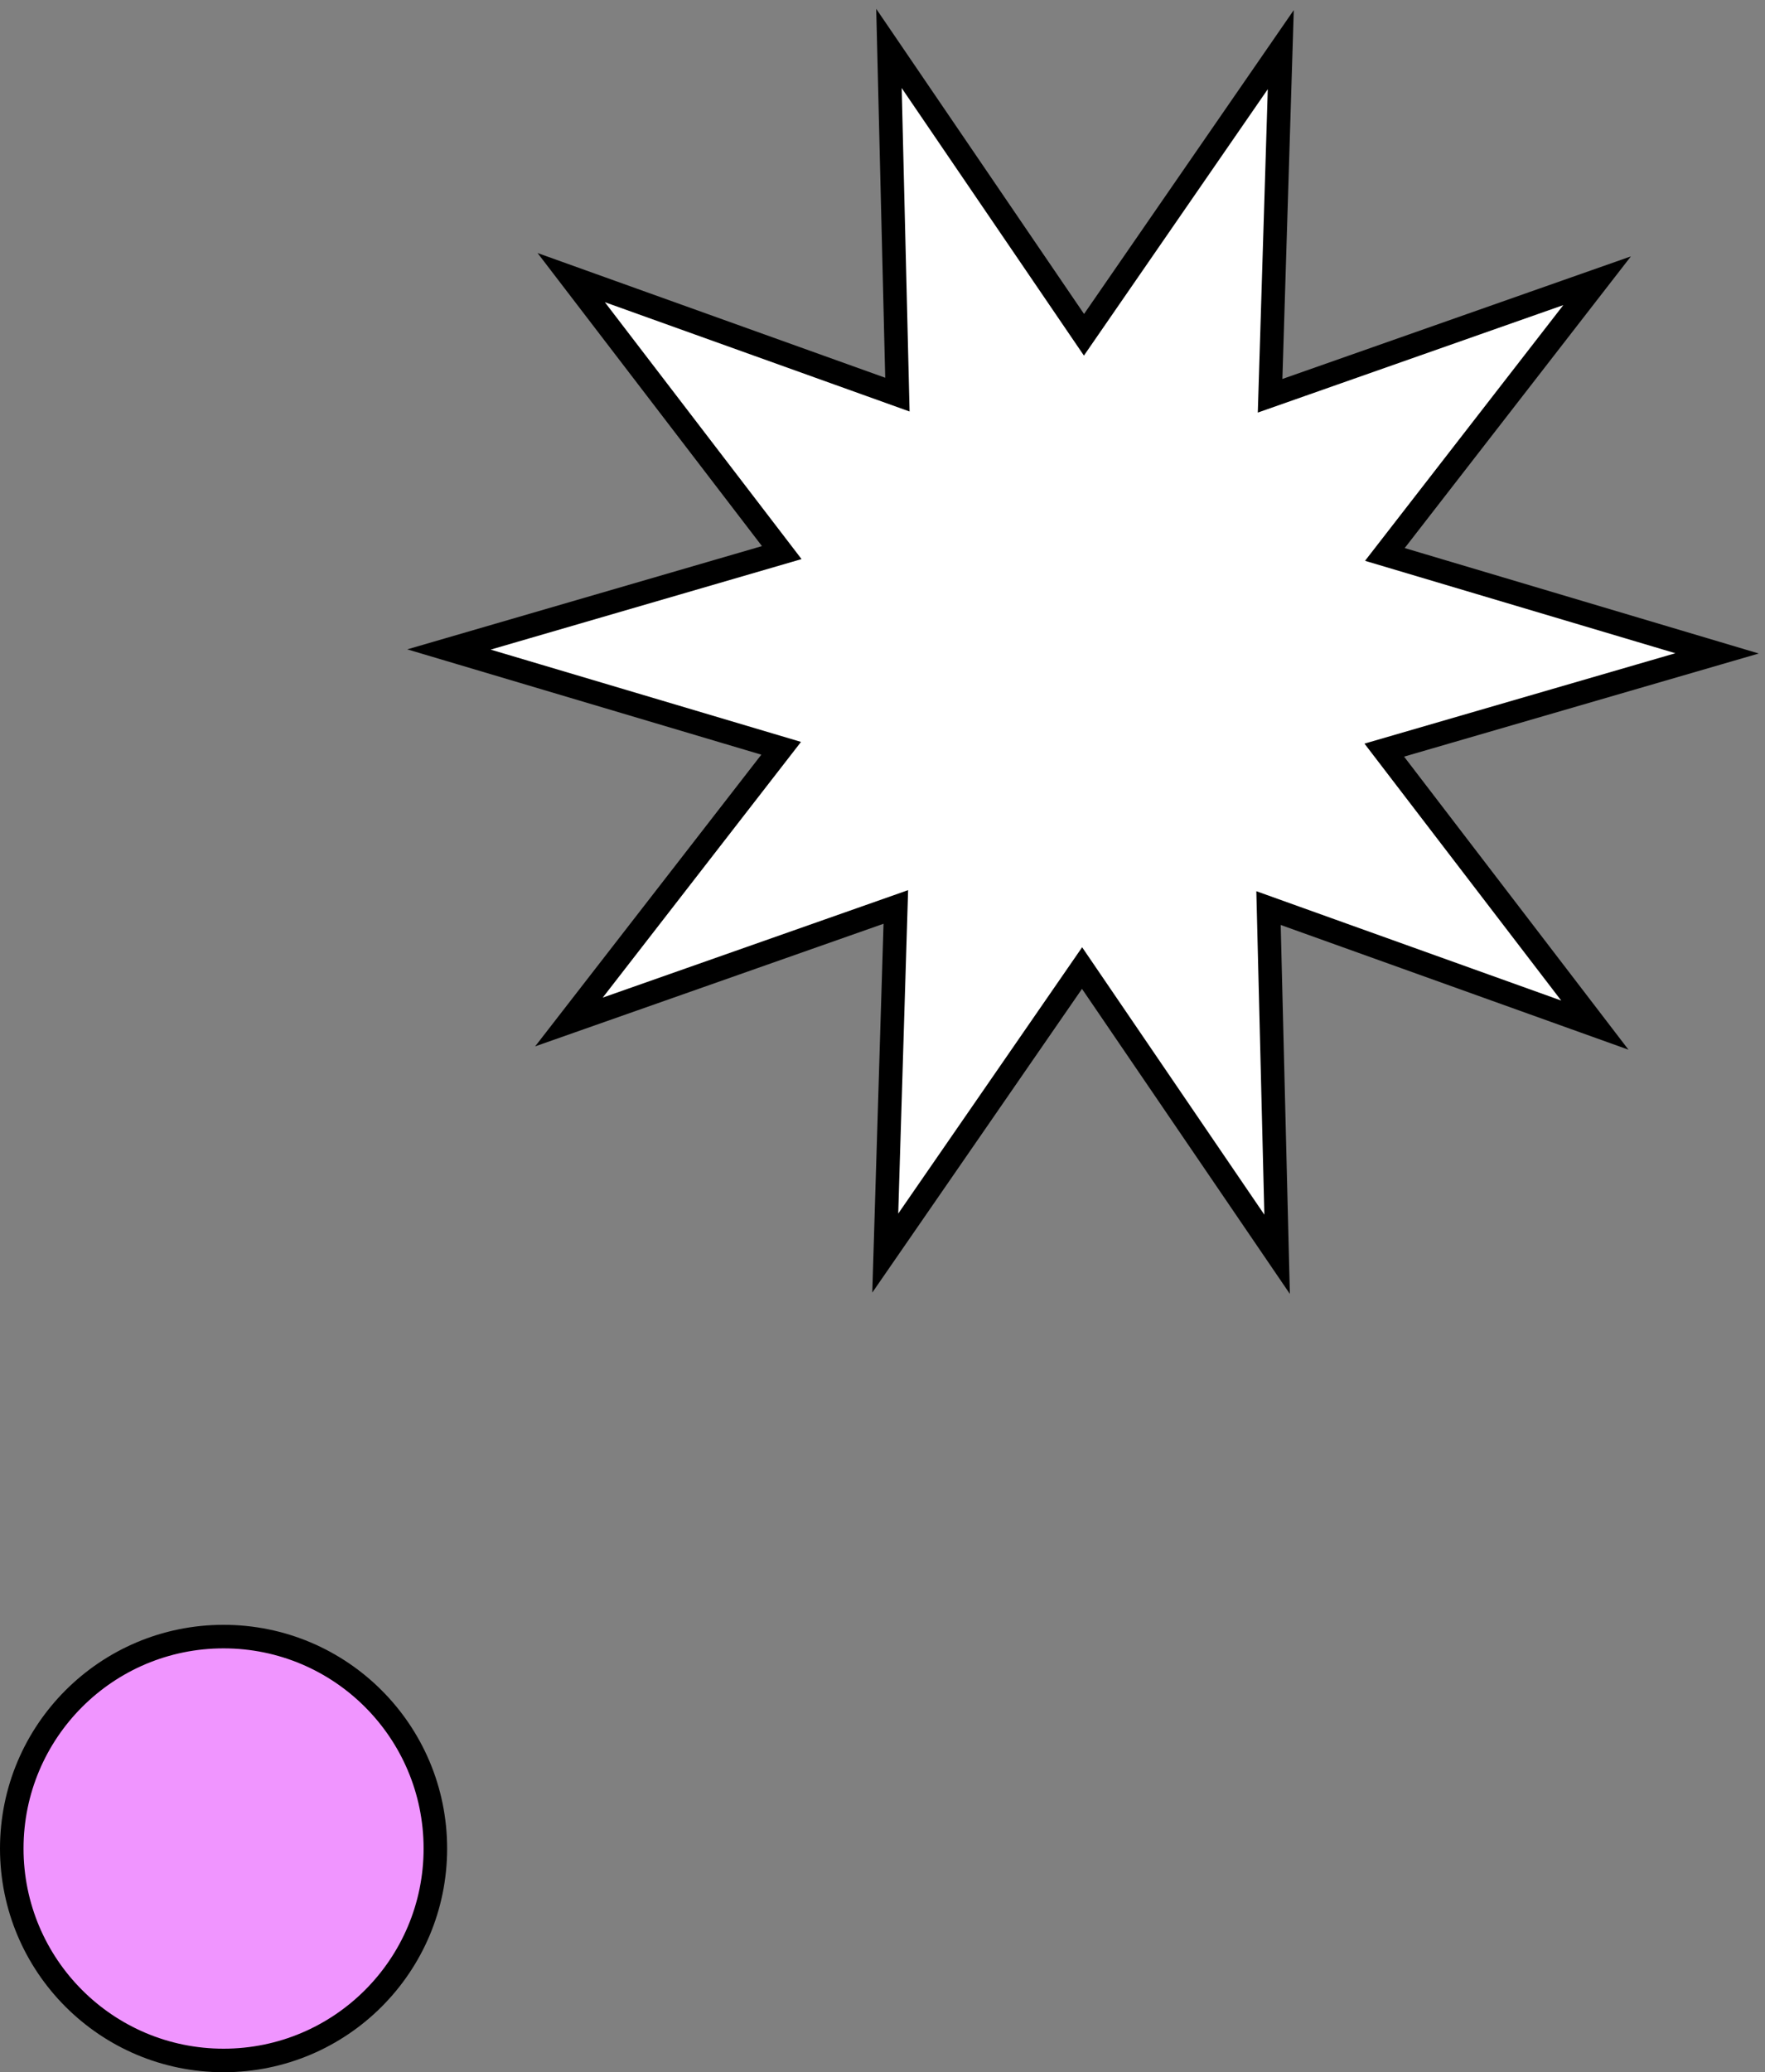 <svg width="75" height="88" viewBox="0 0 75 88" fill="none" xmlns="http://www.w3.org/2000/svg">
<rect x="0" y="0" width="75" height="88" fill="#808080" stroke="none"/>
<circle cx="9.5" cy="78.5" r="9" fill="#F095FF" stroke="black"/>
<path d="M46.062 14.217L54.424 2.108L53.97 16.807L67.866 11.922L58.847 23.545L72.963 27.746L58.822 31.855L67.769 43.533L53.903 38.563L54.268 53.265L45.98 41.11L37.617 53.214L38.066 38.515L24.176 43.4L33.194 31.777L19.078 27.581L33.219 23.467L24.272 11.789L38.133 16.758L37.774 2.057L46.062 14.217Z" fill="white" stroke="black" stroke-miterlimit="10"/>
</svg>
